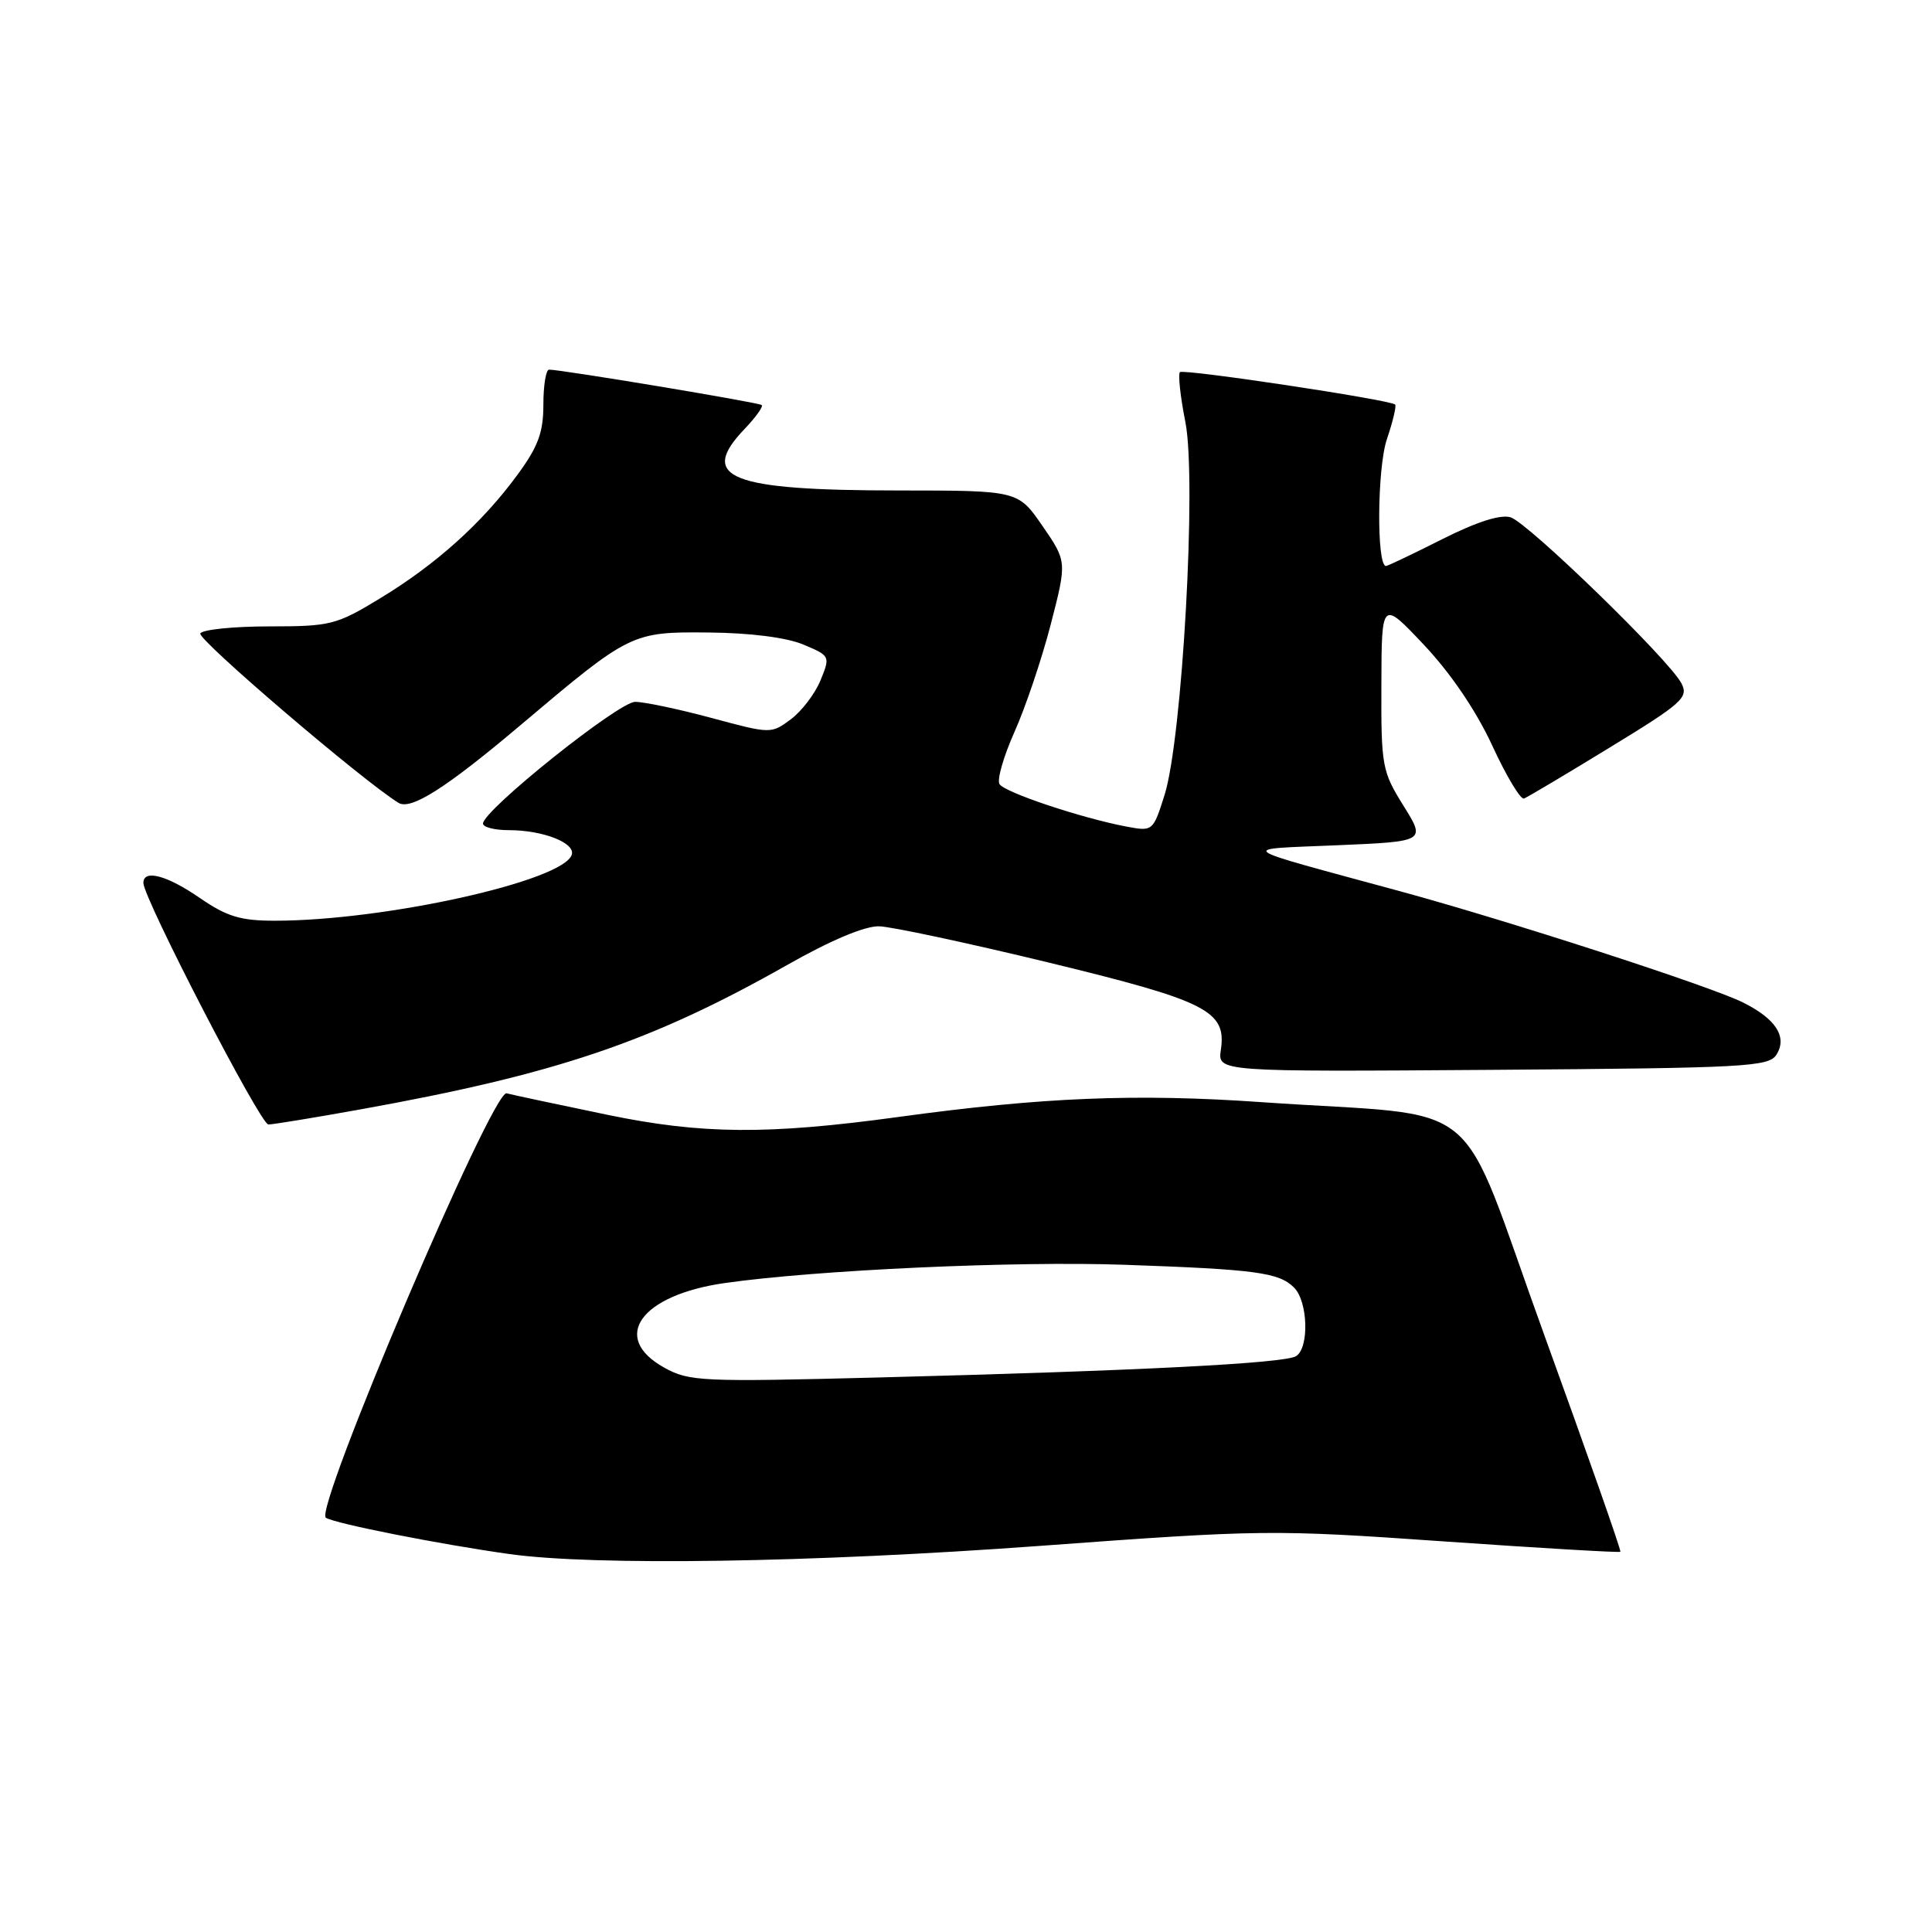 <?xml version="1.0" encoding="UTF-8" standalone="no"?>
<!DOCTYPE svg PUBLIC "-//W3C//DTD SVG 1.1//EN" "http://www.w3.org/Graphics/SVG/1.1/DTD/svg11.dtd" >
<svg xmlns="http://www.w3.org/2000/svg" xmlns:xlink="http://www.w3.org/1999/xlink" version="1.1" viewBox="0 0 256 256">
 <g >
 <path fill="currentColor"
d=" M 137.77 204.84 C 167.29 202.67 168.63 202.66 191.26 204.24 C 204.03 205.13 214.58 205.75 214.71 205.62 C 214.85 205.49 210.31 192.58 204.64 176.94 C 192.77 144.24 197.53 148.16 167.15 146.04 C 150.54 144.88 138.08 145.39 119.00 148.01 C 101.74 150.37 93.01 150.31 80.50 147.72 C 73.90 146.35 67.88 145.07 67.13 144.87 C 65.26 144.37 41.54 200.10 43.18 201.11 C 44.45 201.90 58.30 204.63 67.50 205.92 C 78.82 207.50 107.45 207.06 137.77 204.84 Z  M 47.76 147.00 C 73.69 142.33 86.25 138.08 104.26 127.89 C 110.09 124.58 114.61 122.68 116.50 122.74 C 118.15 122.79 128.21 124.94 138.86 127.52 C 159.96 132.64 162.53 133.94 161.77 139.11 C 161.34 142.02 161.34 142.02 197.81 141.76 C 231.29 141.52 234.37 141.36 235.39 139.75 C 236.87 137.40 235.31 134.99 230.91 132.81 C 226.55 130.65 199.80 121.98 185.50 118.09 C 163.10 112.00 163.88 112.57 177.21 112.00 C 188.92 111.50 188.92 111.50 185.96 106.75 C 183.13 102.21 183.00 101.51 183.04 90.75 C 183.07 79.50 183.07 79.50 188.71 85.48 C 192.24 89.23 195.61 94.20 197.73 98.79 C 199.59 102.83 201.49 105.99 201.94 105.81 C 202.38 105.64 207.50 102.60 213.30 99.05 C 222.93 93.17 223.77 92.42 222.80 90.55 C 221.23 87.48 202.51 69.30 200.17 68.55 C 198.84 68.13 195.70 69.13 191.09 71.45 C 187.22 73.40 183.87 75.00 183.65 75.00 C 182.39 75.00 182.48 62.00 183.77 58.20 C 184.57 55.83 185.06 53.76 184.86 53.60 C 184.05 52.95 156.81 48.85 156.35 49.31 C 156.08 49.58 156.40 52.56 157.07 55.93 C 158.58 63.61 156.66 97.87 154.31 105.34 C 152.79 110.14 152.75 110.18 149.28 109.53 C 143.33 108.41 133.12 105.00 132.44 103.90 C 132.08 103.33 132.98 100.22 134.42 96.99 C 135.87 93.76 138.03 87.36 139.22 82.77 C 141.38 74.41 141.38 74.41 138.14 69.70 C 134.90 65.00 134.90 65.00 119.20 64.99 C 96.63 64.99 92.45 63.32 98.68 56.82 C 100.15 55.28 101.16 53.86 100.93 53.67 C 100.51 53.32 74.21 48.95 72.75 48.98 C 72.34 48.99 72.00 51.08 72.00 53.62 C 72.00 57.31 71.31 59.18 68.53 62.96 C 63.86 69.32 57.77 74.79 50.37 79.28 C 44.56 82.81 43.79 83.00 35.68 83.00 C 30.97 83.00 26.86 83.42 26.54 83.93 C 26.08 84.67 47.99 103.41 52.80 106.38 C 54.44 107.39 59.11 104.42 69.06 96.01 C 83.49 83.82 83.71 83.71 93.91 83.81 C 99.41 83.86 104.19 84.47 106.43 85.40 C 110.00 86.90 110.03 86.95 108.73 90.13 C 108.01 91.90 106.24 94.23 104.79 95.31 C 102.18 97.25 102.13 97.25 94.27 95.13 C 89.92 93.96 85.37 93.00 84.16 93.00 C 81.97 93.00 64.00 107.38 64.00 109.13 C 64.00 109.61 65.55 110.00 67.43 110.00 C 71.94 110.00 76.27 111.69 75.76 113.26 C 74.62 116.75 50.99 122.00 36.40 122.00 C 31.88 122.00 30.06 121.45 26.50 119.00 C 22.12 115.98 19.00 115.15 19.00 116.99 C 19.00 119.02 34.51 149.00 35.56 149.00 C 36.16 149.00 41.65 148.10 47.76 147.00 Z  M 88.00 181.21 C 80.84 177.23 84.88 171.60 96.04 170.01 C 108.18 168.28 134.48 167.08 149.00 167.59 C 166.41 168.20 169.47 168.61 171.47 170.61 C 173.31 172.45 173.50 178.56 171.75 179.69 C 170.27 180.65 151.01 181.63 116.50 182.52 C 92.91 183.13 91.30 183.05 88.00 181.21 Z "/>
</g>
</svg>